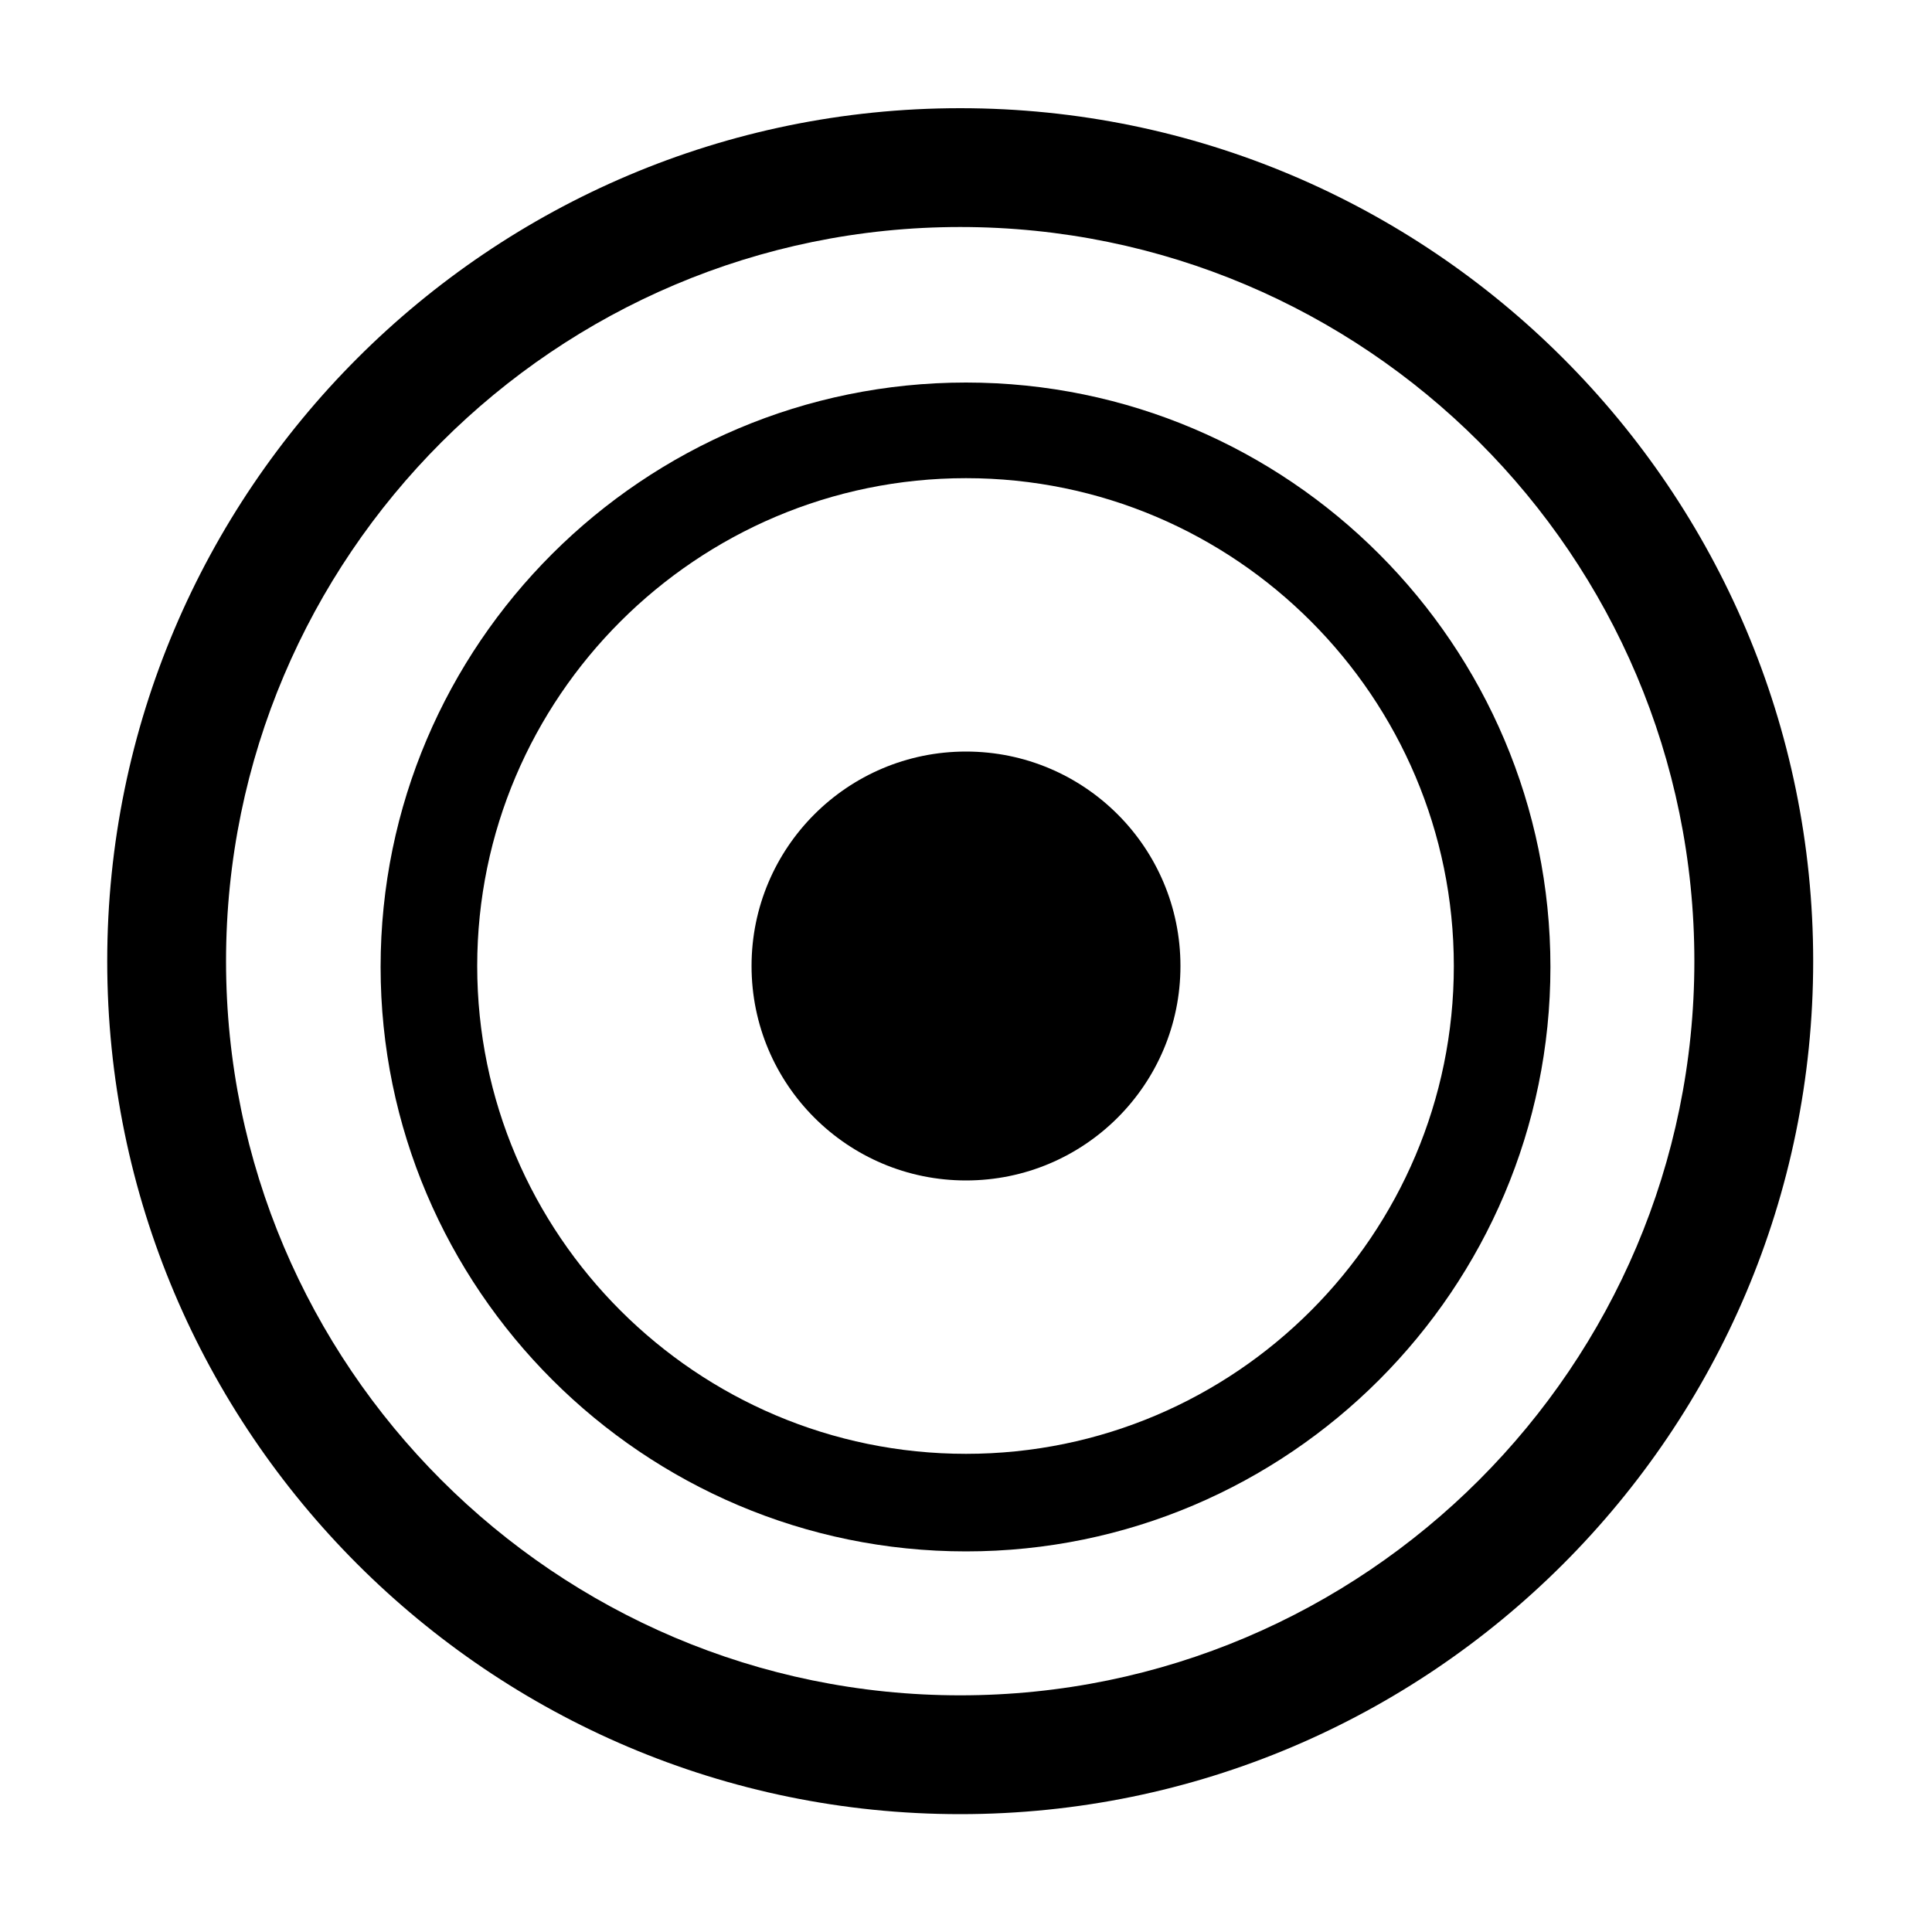 <?xml version="1.0" encoding="utf-8"?>
<!-- Generated by IcoMoon.io -->
<!DOCTYPE svg PUBLIC "-//W3C//DTD SVG 1.1//EN" "http://www.w3.org/Graphics/SVG/1.1/DTD/svg11.dtd">
<svg version="1.1" xmlns="http://www.w3.org/2000/svg" xmlns:xlink="http://www.w3.org/1999/xlink" width="32" height="32" viewBox="0 0 32 32">
<path d="M15.904 30.048c-7.792 0-14.128-6.336-14.128-14.128s6.336-14.128 14.128-14.128 14.128 6.336 14.128 14.128-6.336 14.128-14.128 14.128zM15.904 3.76c-6.704 0-12.16 5.456-12.16 12.16s5.456 12.16 12.16 12.16c6.704 0 12.16-5.456 12.16-12.16 0-6.72-5.456-12.16-12.16-12.16z" fill="#000000"></path>
<path d="M16 25.696c-5.344 0-9.696-4.352-9.696-9.68 0-5.344 4.352-9.68 9.696-9.68s9.68 4.352 9.68 9.68c0 5.328-4.336 9.68-9.68 9.68zM16 7.92c-4.464 0-8.096 3.632-8.096 8.080s3.632 8.080 8.096 8.080c4.464 0 8.080-3.632 8.080-8.080s-3.616-8.080-8.080-8.080z" fill="#000000"></path>
<path d="M19.552 16c0 1.962-1.59 3.552-3.552 3.552s-3.552-1.59-3.552-3.552c0-1.962 1.59-3.552 3.552-3.552s3.552 1.59 3.552 3.552z" fill="#000000"></path>
</svg>
